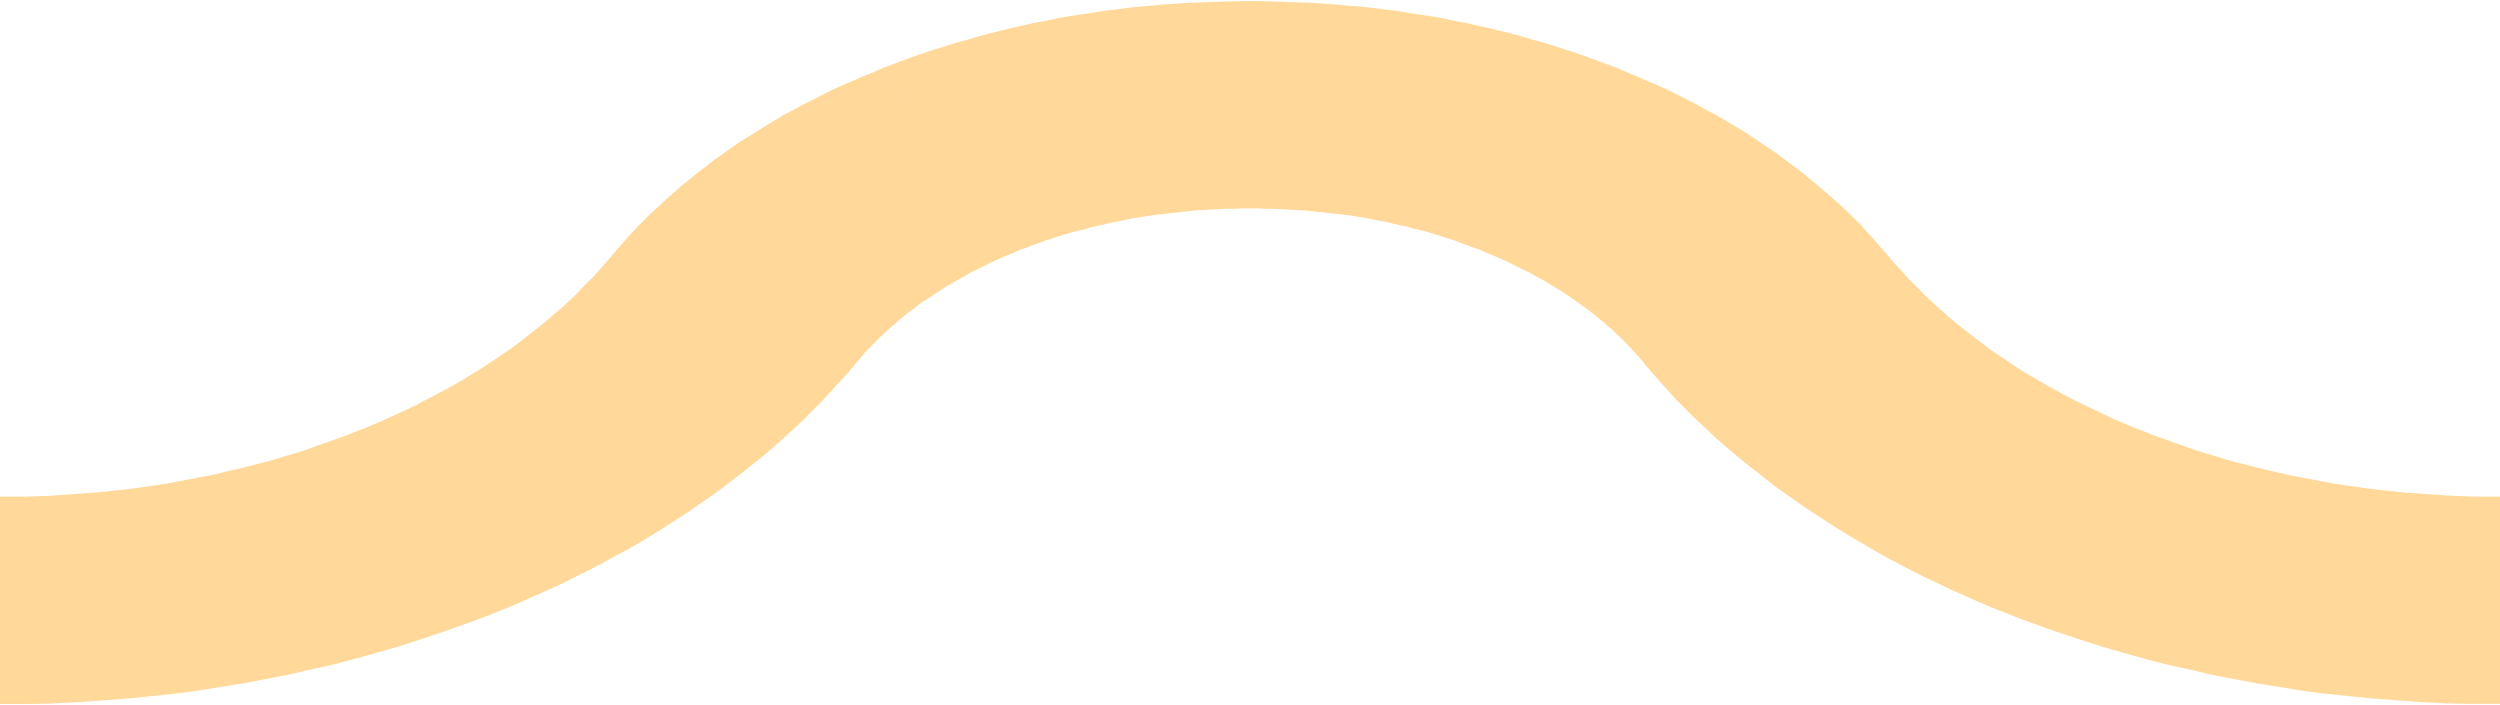 <svg id="a53505bd-11e9-4070-b2c3-381a1097b6cc" data-name="Layer 1" xmlns="http://www.w3.org/2000/svg" viewBox="0 0 60.277 17">
  <g id="af7965c0-30eb-40fe-b55b-6d1c458af92a" data-name="Слой_1">
    <g>
      <polygon points="29.532 0.037 28.651 0.068 28.348 0.088 28.065 0.108 27.761 0.138 27.478 0.159 27.195 0.189 26.901 0.229 26.618 0.26 26.324 0.31 26.041 0.351 25.778 0.391 25.485 0.442 25.212 0.503 24.928 0.553 24.665 0.614 24.392 0.674 24.109 0.745 23.856 0.806 23.593 0.877 23.32 0.958 23.057 1.029 22.804 1.11 22.541 1.19 22.298 1.271 22.035 1.362 21.782 1.453 21.539 1.545 21.296 1.636 24.584 6.026 24.736 5.976 24.888 5.915 25.04 5.865 25.191 5.804 25.353 5.753 25.505 5.703 25.677 5.652 25.839 5.602 25.991 5.561 26.163 5.521 26.345 5.47 26.496 5.44 26.668 5.399 26.84 5.359 27.012 5.328 27.184 5.288 27.346 5.258 27.538 5.227 27.721 5.197 27.893 5.177 28.075 5.156 28.247 5.136 28.439 5.116 28.621 5.096 28.803 5.075 28.995 5.065 29.177 5.055 29.36 5.045 29.562 5.035 29.754 5.035 29.946 5.025 30.139 5.025 30.139 0.027 29.835 0.027 29.532 0.037" style="fill: #ffb236;fill-opacity: 0.502"/>
      <path d="M62.19,11.902l-.173.012-.283.02-.293.02-.283.01-.283.01H59.69l-.293-.01-.283-.01-.293-.02-.283-.02-.283-.02-.283-.02-.293-.03-.283-.03-.273-.03-.273-.04-.283-.04-.273-.04-.273-.051-.273-.051-.263-.051-.273-.051-.263-.061-.263-.061-.263-.061-.263-.071-.253-.061-.253-.071-.263-.081-.243-.071-.253-.081-.253-.091-.243-.081-.243-.091-.233-.081-.243-.101h-0l-.243-.091-.233-.101-.243-.101-.233-.111-.465-.223-.212-.101-.233-.121-.223-.121-.202-.111-.223-.131-.212-.121-.202-.121-.202-.131-.192-.132-.202-.132-.192-.132-.182-.142-.192-.142-.182-.142-.182-.142-.172-.142-.172-.152-.162-.142-.162-.152-.162-.152-.152-.152-.162-.162-.142-.152-.142-.162L45.658,6.33l-.142-.172h-0l-.152-.172L45.213,5.814l-.162-.182-.152-.172L44.565,5.126l-.172-.162-.172-.152-.182-.162-.192-.162L43.665,4.337l-.182-.152-.202-.152-.202-.152-.202-.152-.202-.142-.202-.132-.212-.142-.212-.142-.223-.132-.223-.132-.223-.132-.233-.121-.233-.131-.223-.111-.233-.121-.243-.121-.243-.111-.243-.101-.253-.111-.243-.101-.253-.111h0l-.253-.091-.243-.091-.253-.091-.253-.091-.759-.243-.263-.071L36.684.877,36.421.806,36.168.745,35.885.674,35.612.614,35.339.553l-.273-.051L34.792.442,34.499.391,34.226.351,33.953.31l-.293-.051L33.376.229,33.083.189,32.799.159,32.506.138,32.213.108l-.293-.02L31.626.068,31.322.057,31.029.047,30.746.037,30.442.027h-.304V5.025h.192l.182.01h.202l.192.01.182.01.192.01.182.01.182.02.192.02.182.02.182.02.182.02.172.02.182.03.182.03.162.03.182.04.172.03.172.041.172.04.152.03.172.051.182.04.152.04.162.051.162.051.152.051.172.051.152.061.142.051.162.061.142.051.162.071.152.061.142.061.162.071.142.071.142.071.152.071.142.071.142.081.132.071.142.081.395.243.121.081.263.182.111.081.121.091.111.081.121.101.111.091.101.091.111.091.101.101.111.101.091.091.101.101.091.101.091.101.091.101.091.101H39.618l.202.233.202.233.212.233.212.233.223.223.223.223.233.212.233.223.243.212.253.212.243.202.263.202.253.202.263.202.273.192.273.192.283.192.283.182.283.182.293.182.293.172.293.172.314.182.314.162.304.162.324.162.324.152.314.152.324.142.344.152.334.142.668.263.668.243.354.121.334.111.344.111.354.111.354.101.354.101.364.101.354.091.354.081.374.081.374.091.364.071.749.142.384.061.374.061.374.061.395.051.769.081.395.04.384.03.395.03.405.03.384.02.405.02.405.01h1.599l.405-.01.405-.02.298-.015Q62.186,14.41,62.19,11.902Z" style="fill: #ffb236;fill-opacity: 0.502"/>
      <path d="M21.296,1.636l-.253.111-.253.101-.253.111-.233.101-.243.111-.243.121-.233.121-.233.111-.233.131-.233.121-.212.131-.223.132-.223.142-.425.263-.202.142-.212.152-.202.142-.192.152-.202.152-.182.152-.192.152-.182.162-.182.162-.172.162-.172.152-.334.334-.162.172-.162.182-.152.172-.142.172h-0l-.142.162-.142.162-.142.162-.303.303-.152.162-.162.152-.162.152-.172.142-.172.152-.172.142-.182.142-.182.142-.182.142-.192.142L12.11,8.546l-.192.132-.202.132-.202.131-.202.121-.212.132-.212.121-.212.111-.223.121-.223.111-.223.121L9.773,9.891l-.223.101-.233.111-.243.101-.233.101-.243.091-.243.101-.233.081L7.871,10.67l-.233.081-.253.091-.253.081-.243.071-.263.081-.253.071-.253.061-.263.071-.273.061-.253.061-.263.061-.273.051-.263.051-.273.051-.273.051-.273.04-.283.04-.273.04-.283.03-.283.03-.283.03-.283.02-.283.02-.283.02-.293.02-.283.01-.293.01H-.597l-.283-.01-.293-.01-.152-.011q.001,2.506.003,5.013l.119.006.405.01H.799l.405-.01.395-.02.395-.02.405-.03.395-.03.384-.03.395-.04.384-.04L4.34,16.71l.384-.051.384-.061.374-.061.384-.061.749-.142.364-.071.374-.091.374-.081.354-.081.354-.091.364-.101.354-.101L9.51,15.617l.354-.111.334-.111.344-.111.688-.243.334-.121.334-.132.334-.132.334-.142.334-.152.324-.142.334-.152.314-.162.314-.152.314-.162.304-.172.314-.162.293-.172.304-.182.293-.182.283-.182.283-.182.273-.192.283-.192.263-.192.263-.202.263-.202.506-.405.243-.212.243-.212.243-.223.223-.212.445-.445.212-.233.425-.465.192-.233.091-.101.091-.111.081-.091.101-.101.101-.101.091-.091.111-.101.101-.101.111-.091.101-.091.111-.091.121-.101.111-.081.121-.091.111-.091.132-.081.121-.081.132-.091.132-.081.121-.081.142-.081.142-.081.132-.071.132-.081.152-.071.142-.071.142-.071.152-.071.152-.071.142-.061.162-.061.152-.071Z" style="fill: #ffb236;fill-opacity: 0.502"/>
    </g>
  </g>
</svg>
